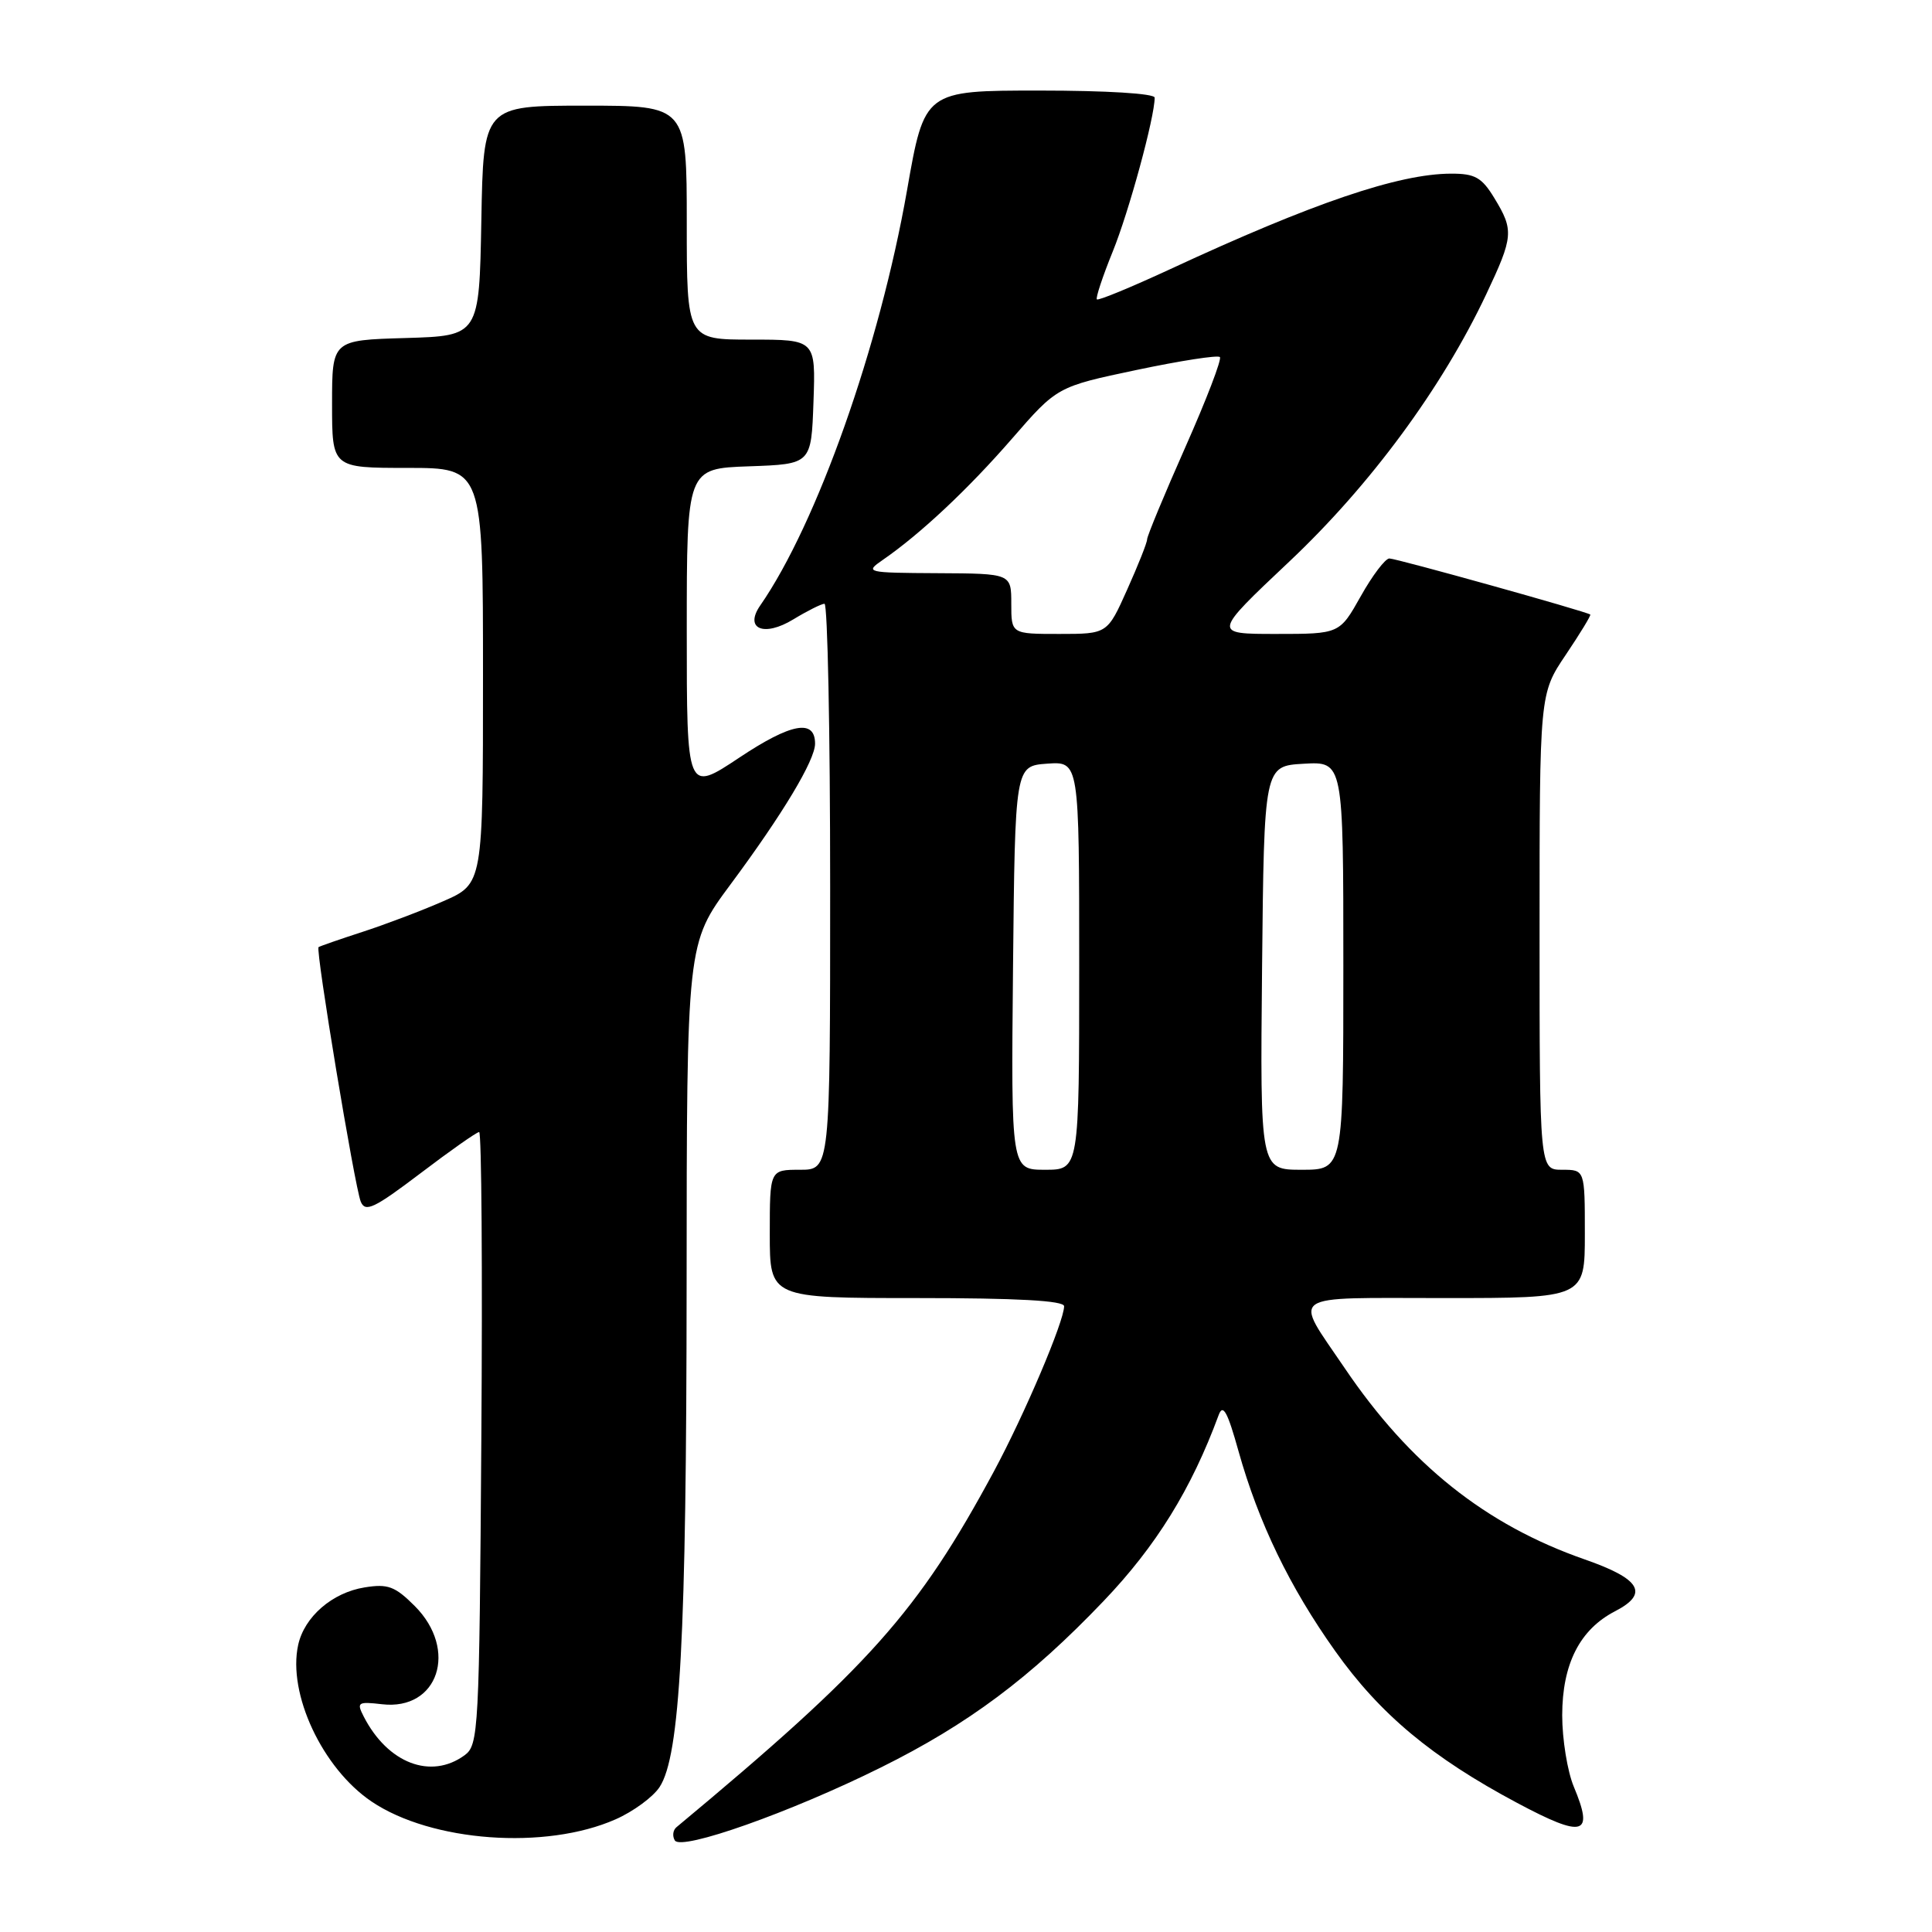 <?xml version="1.0" encoding="UTF-8" standalone="no"?>
<!DOCTYPE svg PUBLIC "-//W3C//DTD SVG 1.1//EN" "http://www.w3.org/Graphics/SVG/1.1/DTD/svg11.dtd" >
<svg xmlns="http://www.w3.org/2000/svg" xmlns:xlink="http://www.w3.org/1999/xlink" version="1.1" viewBox="0 0 256 256">
 <g >
 <path fill="currentColor"
d=" M 116.70 234.21 C 128.28 228.47 136.53 222.31 146.21 212.17 C 153.19 204.87 157.86 197.32 161.48 187.50 C 162.05 185.96 162.65 187.05 164.11 192.29 C 166.77 201.77 170.88 210.28 176.91 218.76 C 182.86 227.14 189.73 232.87 201.02 238.89 C 209.88 243.61 211.24 243.21 208.53 236.73 C 207.69 234.71 207.00 230.46 207.00 227.28 C 207.01 220.48 209.33 215.91 214.02 213.49 C 218.54 211.15 217.39 209.21 209.98 206.63 C 196.85 202.05 186.81 194.05 178.17 181.27 C 171.35 171.19 170.20 172.00 191.39 172.00 C 210.00 172.00 210.00 172.00 210.00 163.50 C 210.00 155.00 210.00 155.00 207.00 155.00 C 204.00 155.00 204.00 155.00 204.00 123.46 C 204.00 91.92 204.00 91.92 207.47 86.77 C 209.38 83.93 210.84 81.53 210.72 81.43 C 210.25 81.04 185.03 74.00 184.10 74.00 C 183.56 74.00 181.85 76.25 180.31 79.00 C 177.50 84.00 177.50 84.00 169.09 84.00 C 160.67 84.00 160.67 84.00 170.85 74.40 C 181.59 64.27 191.08 51.39 196.93 39.00 C 200.54 31.35 200.61 30.52 198.01 26.25 C 196.34 23.50 195.44 23.00 192.26 23.01 C 185.31 23.03 173.94 26.90 155.09 35.65 C 149.91 38.05 145.53 39.86 145.34 39.67 C 145.16 39.49 146.10 36.64 147.44 33.34 C 149.59 28.06 153.00 15.53 153.00 12.94 C 153.00 12.39 146.58 12.00 137.75 12.00 C 122.50 12.00 122.50 12.00 120.18 25.25 C 116.56 45.89 108.25 69.39 100.74 80.22 C 98.58 83.33 101.22 84.45 105.12 82.07 C 106.98 80.94 108.84 80.01 109.25 80.00 C 109.66 80.00 110.00 96.88 110.00 117.50 C 110.00 155.00 110.00 155.00 106.00 155.00 C 102.00 155.00 102.00 155.00 102.00 163.50 C 102.00 172.00 102.00 172.00 121.50 172.00 C 134.79 172.00 141.00 172.34 141.00 173.08 C 141.00 175.09 135.74 187.46 131.68 195.00 C 121.64 213.62 115.21 220.83 89.64 242.11 C 89.16 242.50 89.07 243.30 89.42 243.87 C 90.28 245.26 104.74 240.15 116.70 234.21 Z  M 81.57 241.07 C 83.91 240.04 86.54 238.11 87.40 236.79 C 90.12 232.64 90.96 216.98 90.98 170.26 C 91.00 125.01 91.00 125.01 96.79 117.20 C 103.72 107.86 108.00 100.73 108.00 98.54 C 108.00 95.23 104.84 95.81 97.96 100.39 C 91.00 105.02 91.00 105.02 91.00 83.55 C 91.00 62.08 91.00 62.08 99.25 61.79 C 107.50 61.50 107.50 61.50 107.79 53.25 C 108.08 45.00 108.08 45.00 99.54 45.00 C 91.00 45.00 91.00 45.00 91.00 29.50 C 91.00 14.00 91.00 14.00 77.53 14.00 C 64.05 14.00 64.05 14.00 63.78 29.25 C 63.50 44.50 63.50 44.50 53.75 44.79 C 44.00 45.07 44.00 45.07 44.00 53.54 C 44.00 62.00 44.00 62.00 54.00 62.00 C 64.00 62.00 64.00 62.00 64.00 89.56 C 64.00 117.11 64.00 117.11 58.75 119.41 C 55.86 120.68 51.02 122.51 48.00 123.49 C 44.98 124.47 42.37 125.38 42.21 125.50 C 41.79 125.85 46.99 157.21 47.80 159.22 C 48.40 160.68 49.56 160.13 55.71 155.47 C 59.67 152.46 63.17 150.00 63.49 150.00 C 63.81 150.00 63.94 168.26 63.78 190.58 C 63.51 229.42 63.42 231.22 61.56 232.58 C 57.10 235.84 51.38 233.65 48.20 227.46 C 47.23 225.57 47.41 225.45 50.62 225.82 C 58.07 226.69 60.76 218.61 54.95 212.80 C 52.34 210.19 51.39 209.84 48.31 210.34 C 44.02 211.03 40.33 214.23 39.51 217.96 C 38.09 224.42 42.72 234.31 49.23 238.71 C 57.17 244.07 72.30 245.17 81.57 241.07 Z  M 134.23 128.25 C 134.50 101.50 134.50 101.50 138.75 101.19 C 143.00 100.89 143.00 100.89 143.00 127.94 C 143.00 155.00 143.00 155.00 138.48 155.00 C 133.97 155.00 133.97 155.00 134.23 128.25 Z  M 167.23 128.25 C 167.50 101.50 167.50 101.50 172.75 101.20 C 178.00 100.90 178.00 100.90 178.00 127.95 C 178.00 155.00 178.00 155.00 172.48 155.00 C 166.97 155.00 166.97 155.00 167.23 128.25 Z  M 134.00 80.00 C 134.00 76.00 134.00 76.00 124.25 75.95 C 114.77 75.90 114.57 75.85 116.96 74.20 C 121.94 70.77 128.28 64.82 134.10 58.12 C 140.08 51.24 140.08 51.24 150.61 49.02 C 156.40 47.80 161.36 47.03 161.64 47.31 C 161.92 47.58 159.86 52.95 157.07 59.24 C 154.28 65.53 152.00 71.03 152.00 71.46 C 152.00 71.90 150.81 74.89 149.36 78.12 C 146.73 84.00 146.73 84.00 140.36 84.00 C 134.00 84.00 134.00 84.00 134.00 80.00 Z "/>
</g>
</svg>